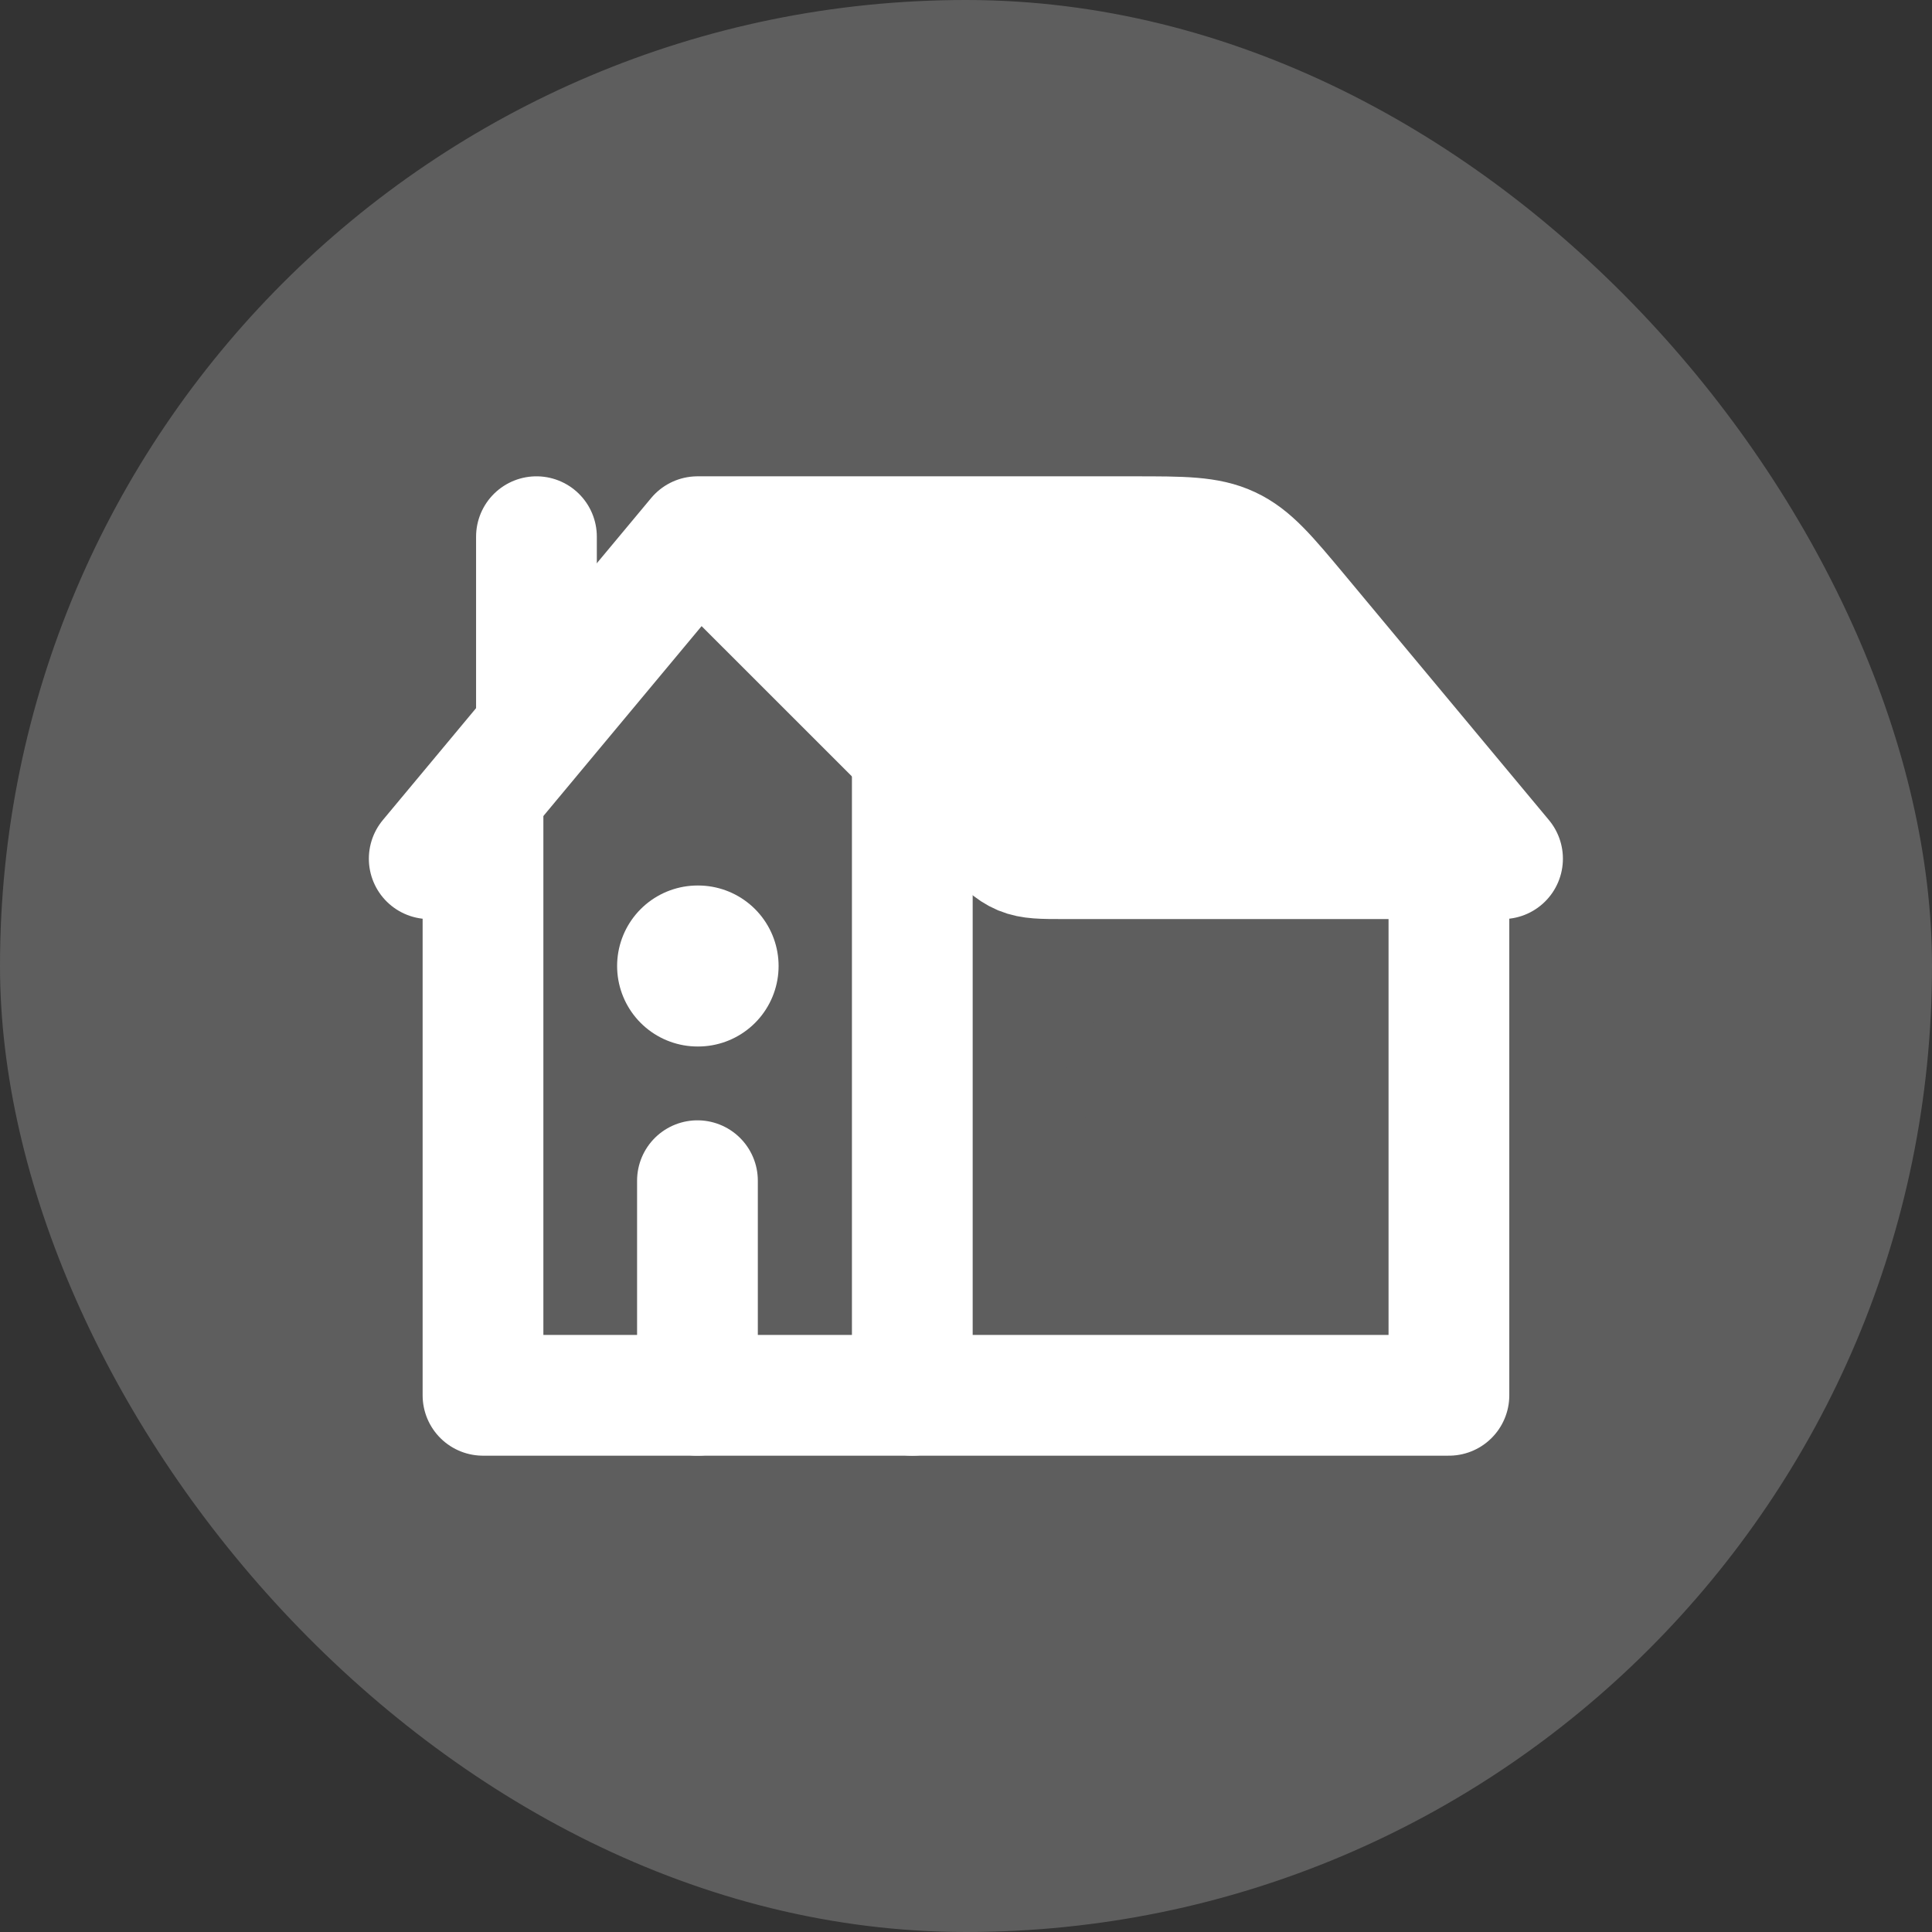 <svg width="24" height="24" viewBox="0 0 24 24" fill="none" xmlns="http://www.w3.org/2000/svg">
<rect x="0" y="0" width="24" height="24" fill="#333333" stroke="none"/>
<rect width="24" height="24" rx="12" fill="#5E5E5E"/>
<path d="M12.275 10.276L8.665 6.667H14.083C14.697 6.667 15.004 6.667 15.273 6.793C15.542 6.918 15.738 7.154 16.132 7.626L18.665 10.667H13.218C12.945 10.667 12.809 10.667 12.686 10.616C12.564 10.565 12.467 10.469 12.275 10.276Z" fill="white"/>
<path d="M5.332 10.667L8.665 6.667M8.665 6.667L12.275 10.276C12.467 10.469 12.564 10.565 12.686 10.616C12.809 10.667 12.945 10.667 13.218 10.667H18.665L16.132 7.626C15.738 7.154 15.542 6.918 15.273 6.793C15.004 6.667 14.697 6.667 14.083 6.667H8.665Z" stroke="white" stroke-width="1.5" stroke-linecap="round" stroke-linejoin="round"/>
<path d="M11.333 9.333V17.333H6V9.905" stroke="white" stroke-width="1.5" stroke-linecap="round" stroke-linejoin="round"/>
<path d="M11.332 17.333H17.999V10" stroke="white" stroke-width="1.5" stroke-linecap="round" stroke-linejoin="round"/>
<path d="M6.664 9V6.667" stroke="white" stroke-width="1.5" stroke-linecap="round" stroke-linejoin="round"/>
<path d="M8.672 12L8.666 12" stroke="white" stroke-width="2" stroke-linecap="round" stroke-linejoin="round"/>
<path d="M8.664 17.333V14.667" stroke="white" stroke-width="1.5" stroke-linecap="round" stroke-linejoin="round"/>
<path d="M13.999 13.333L15.332 13.333" stroke="#5E5E5E" stroke-width="1.5" stroke-linecap="round" stroke-linejoin="round"/>
</svg>
